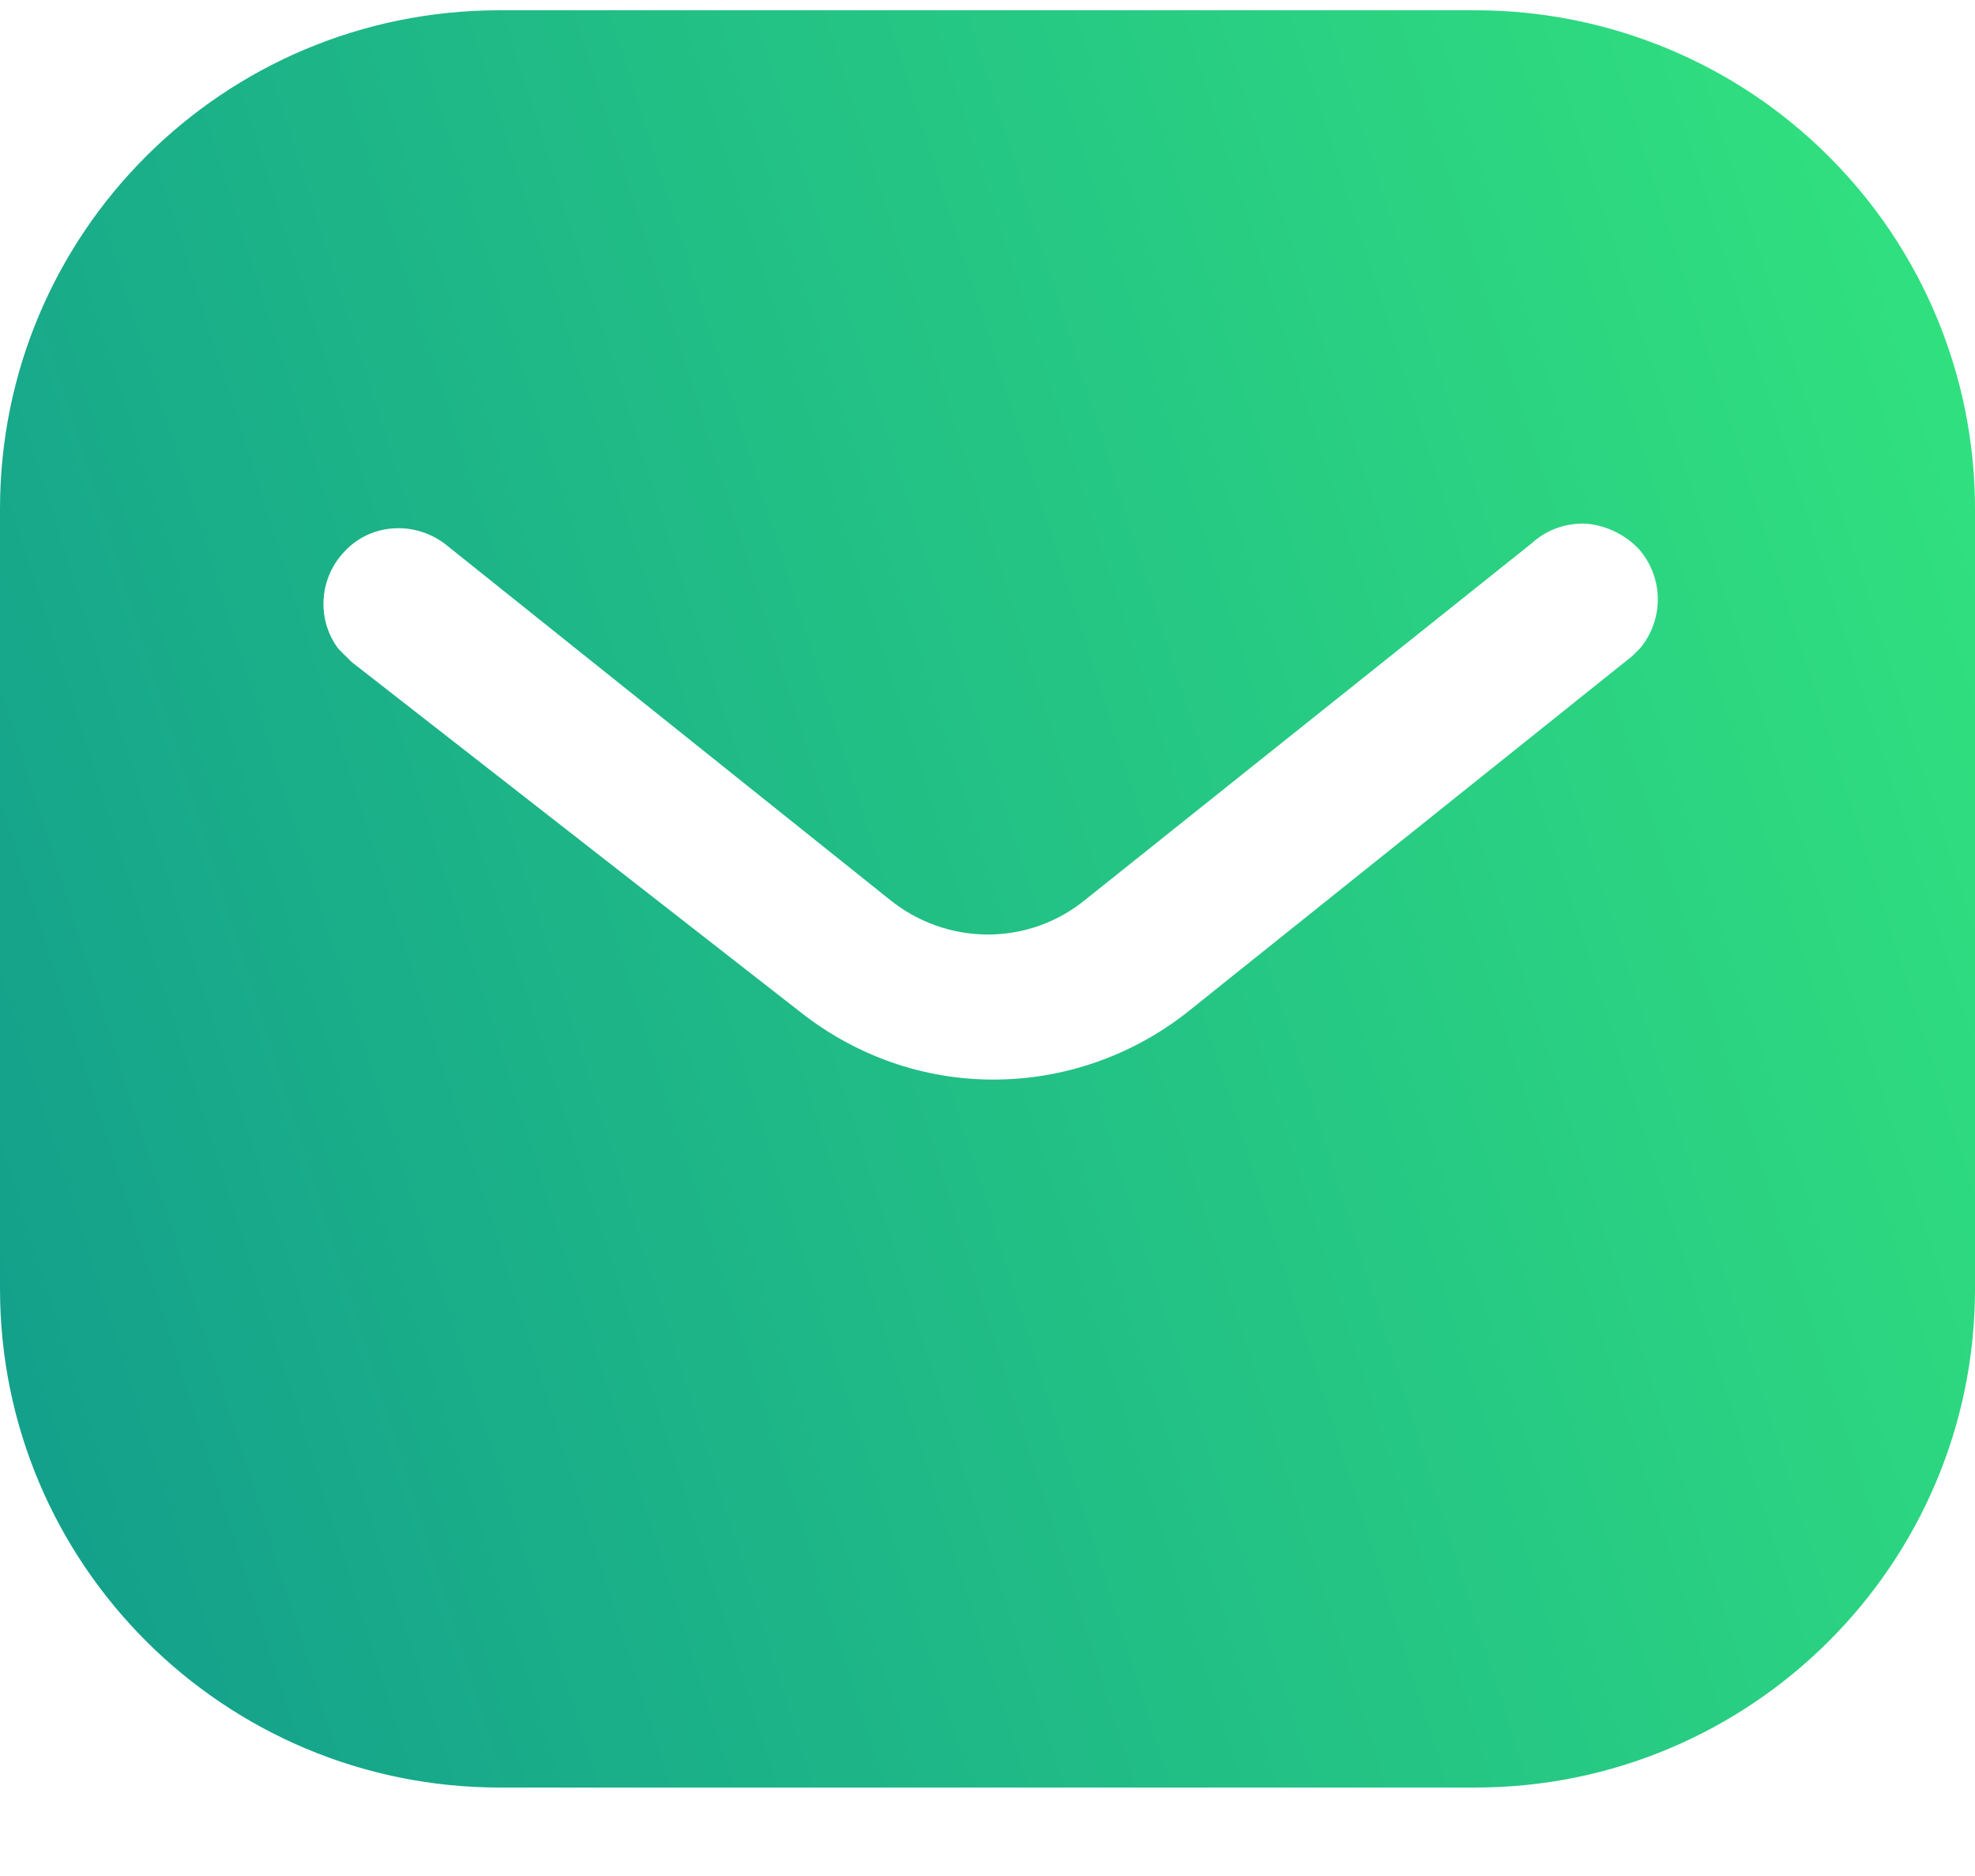 <svg width="20" height="19" viewBox="0 0 20 19" fill="none" xmlns="http://www.w3.org/2000/svg">
<path d="M14.94 0.104C16.28 0.104 17.57 0.634 18.52 1.585C19.47 2.534 20 3.814 20 5.154V13.053C20 15.844 17.73 18.104 14.94 18.104H5.06C2.269 18.104 0 15.844 0 13.053V5.154C0 2.364 2.259 0.104 5.06 0.104H14.94ZM16.07 5.304C15.861 5.293 15.661 5.364 15.509 5.504L11.001 9.104C10.421 9.585 9.589 9.585 9 9.104L4.5 5.504C4.189 5.274 3.759 5.304 3.5 5.574C3.23 5.844 3.2 6.274 3.429 6.574L3.56 6.704L8.11 10.254C8.67 10.694 9.349 10.934 10.06 10.934C10.77 10.934 11.46 10.694 12.02 10.254L16.53 6.644L16.61 6.564C16.849 6.274 16.849 5.854 16.599 5.564C16.46 5.415 16.27 5.324 16.07 5.304Z" fill="url(#paint0_linear)"/>
<defs>
<linearGradient id="paint0_linear" x1="22.235" y1="-2.37" x2="-4.768" y2="6.175" gradientUnits="userSpaceOnUse">
<stop stop-color="#36EC7C"/>
<stop offset="1" stop-color="#119A8D"/>
</linearGradient>
</defs>
</svg>
